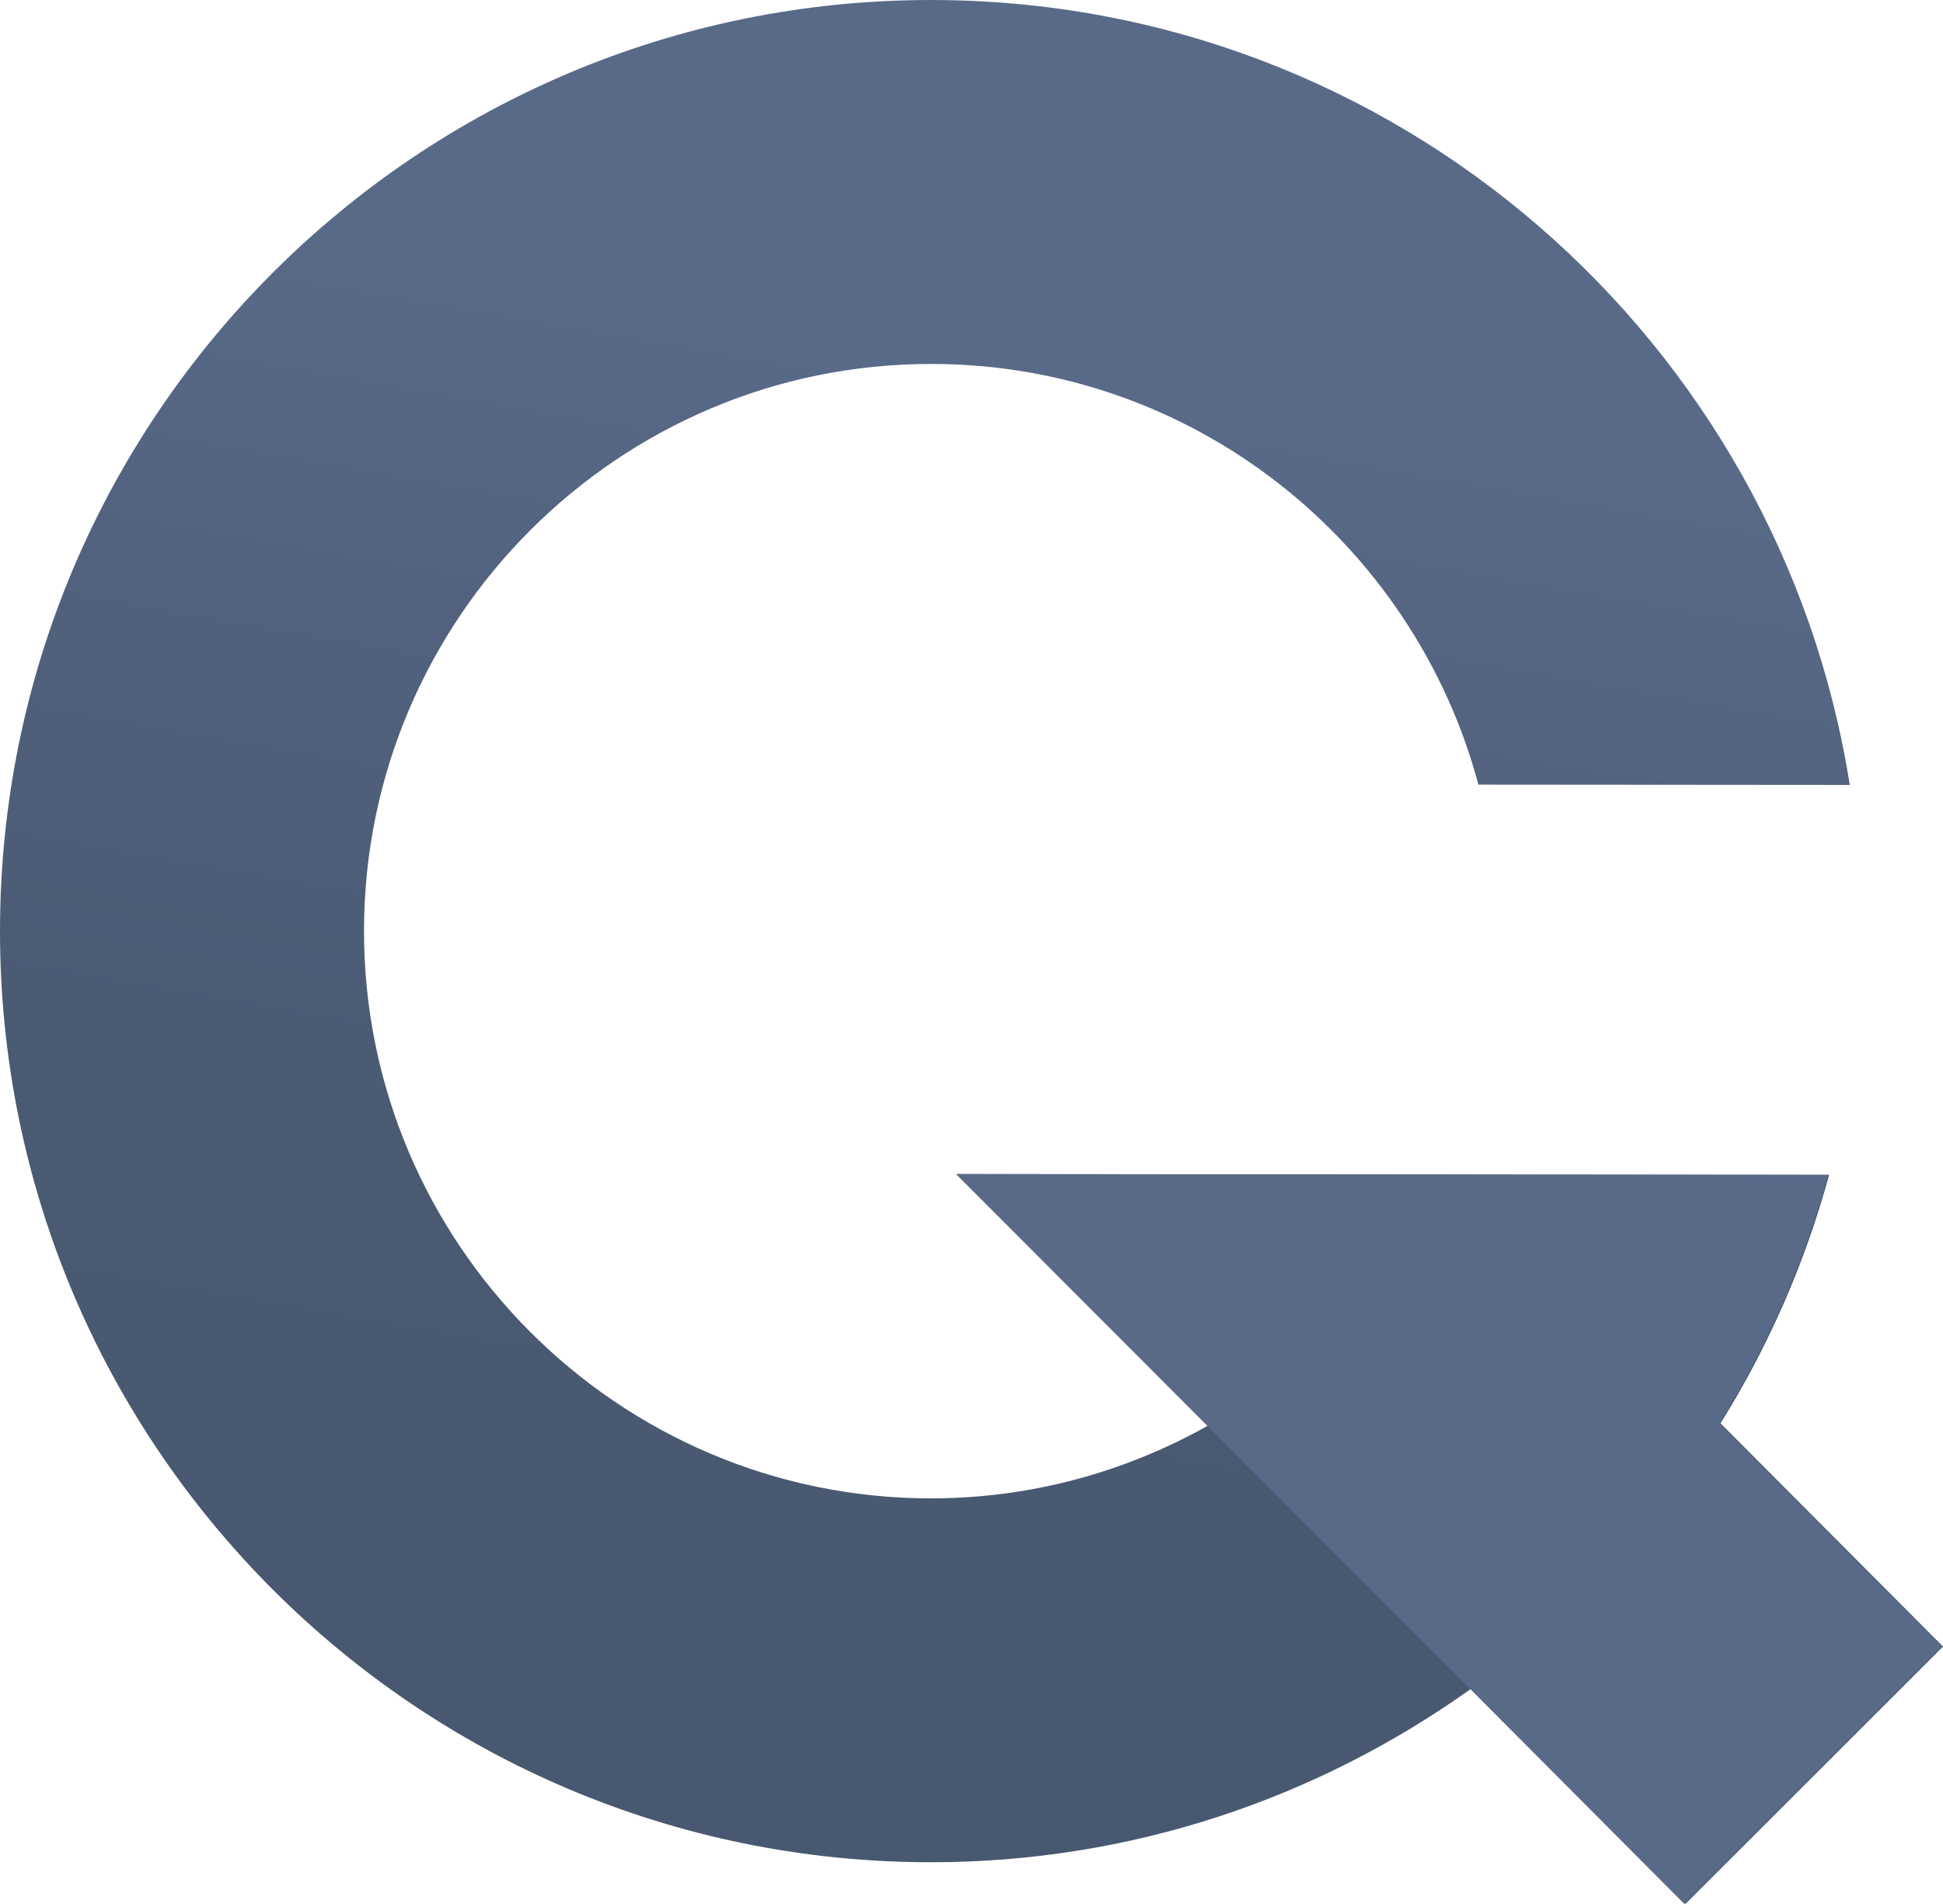 <?xml version="1.0" encoding="utf-8"?>
<!-- Generator: Adobe Illustrator 16.0.3, SVG Export Plug-In . SVG Version: 6.00 Build 0)  -->
<!DOCTYPE svg PUBLIC "-//W3C//DTD SVG 1.1//EN" "http://www.w3.org/Graphics/SVG/1.1/DTD/svg11.dtd">
<svg version="1.1" xmlns="http://www.w3.org/2000/svg" xmlns:xlink="http://www.w3.org/1999/xlink" x="0px" y="0px"
	 width="53.191px" height="52.124px" viewBox="0 0 53.191 52.124" enable-background="new 0 0 53.191 52.124" xml:space="preserve">
<g id="Layer_1" display="none">
	<linearGradient id="SVGID_1_" gradientUnits="userSpaceOnUse" x1="22.956" y1="44.836" x2="34.295" y2="8.927">
		<stop  offset="0" style="stop-color:#D1D3D4"/>
		<stop  offset="0.12" style="stop-color:#DBDDDE"/>
		<stop  offset="0.41" style="stop-color:#EFF0F0"/>
		<stop  offset="0.703" style="stop-color:#FBFBFB"/>
		<stop  offset="1" style="stop-color:#FFFFFF"/>
	</linearGradient>
	<path display="inline" fill="url(#SVGID_1_)" d="M50.074,32.165l-23.871-0.021l6.872,6.883c-2.249,1.264-4.838,1.997-7.6,1.995
		c-8.559-0.008-15.518-6.984-15.51-15.544c0.007-8.564,6.98-15.522,15.538-15.514c7.171,0.006,13.197,4.899,14.97,11.517
		l10.166,0.008C48.715,9.327,38.219,0.011,25.509,0C11.436-0.012,0.013,11.391,0,25.47c-0.011,14.078,11.391,25.502,25.466,25.514
		c5.526,0.005,10.627-1.766,14.806-4.75l5.869,5.89l7.05-7.045L47.1,38.967C48.403,36.882,49.411,34.593,50.074,32.165z"/>
	<path display="inline" fill="#FFFFFF" d="M40.239,46.233l5.869,5.89l7.05-7.046l-6.091-6.109c1.303-2.087,2.311-4.375,2.974-6.804
		L26.17,32.143l6.872,6.883"/>
</g>
<g id="Layer_2">
	<linearGradient id="SVGID_2_" gradientUnits="userSpaceOnUse" x1="31.838" y1="3.988" x2="24.588" y2="45.738">
		<stop  offset="0.165" style="stop-color:#596A89"/>
		<stop  offset="0.335" style="stop-color:#536380"/>
		<stop  offset="0.665" style="stop-color:#4B5B74"/>
		<stop  offset="1" style="stop-color:#485870"/>
	</linearGradient>
	<path fill="url(#SVGID_2_)" d="M50.074,32.165l-23.871-0.021l6.872,6.883c-2.249,1.264-4.838,1.997-7.6,1.995
		c-8.559-0.008-15.518-6.984-15.51-15.544c0.007-8.564,6.98-15.522,15.538-15.514c7.171,0.006,13.197,4.899,14.97,11.517
		l10.166,0.008C48.715,9.327,38.219,0.011,25.509,0C11.436-0.012,0.013,11.391,0,25.47c-0.011,14.078,11.391,25.502,25.466,25.514
		c5.526,0.005,10.627-1.766,14.806-4.75l5.869,5.89l7.05-7.045L47.1,38.967C48.403,36.882,49.411,34.593,50.074,32.165z"/>
	<path fill="#596A89" d="M40.239,46.233l5.869,5.89l7.05-7.046l-6.091-6.109c1.303-2.087,2.311-4.375,2.974-6.804L26.17,32.143
		l6.872,6.883"/>
</g>
</svg>
